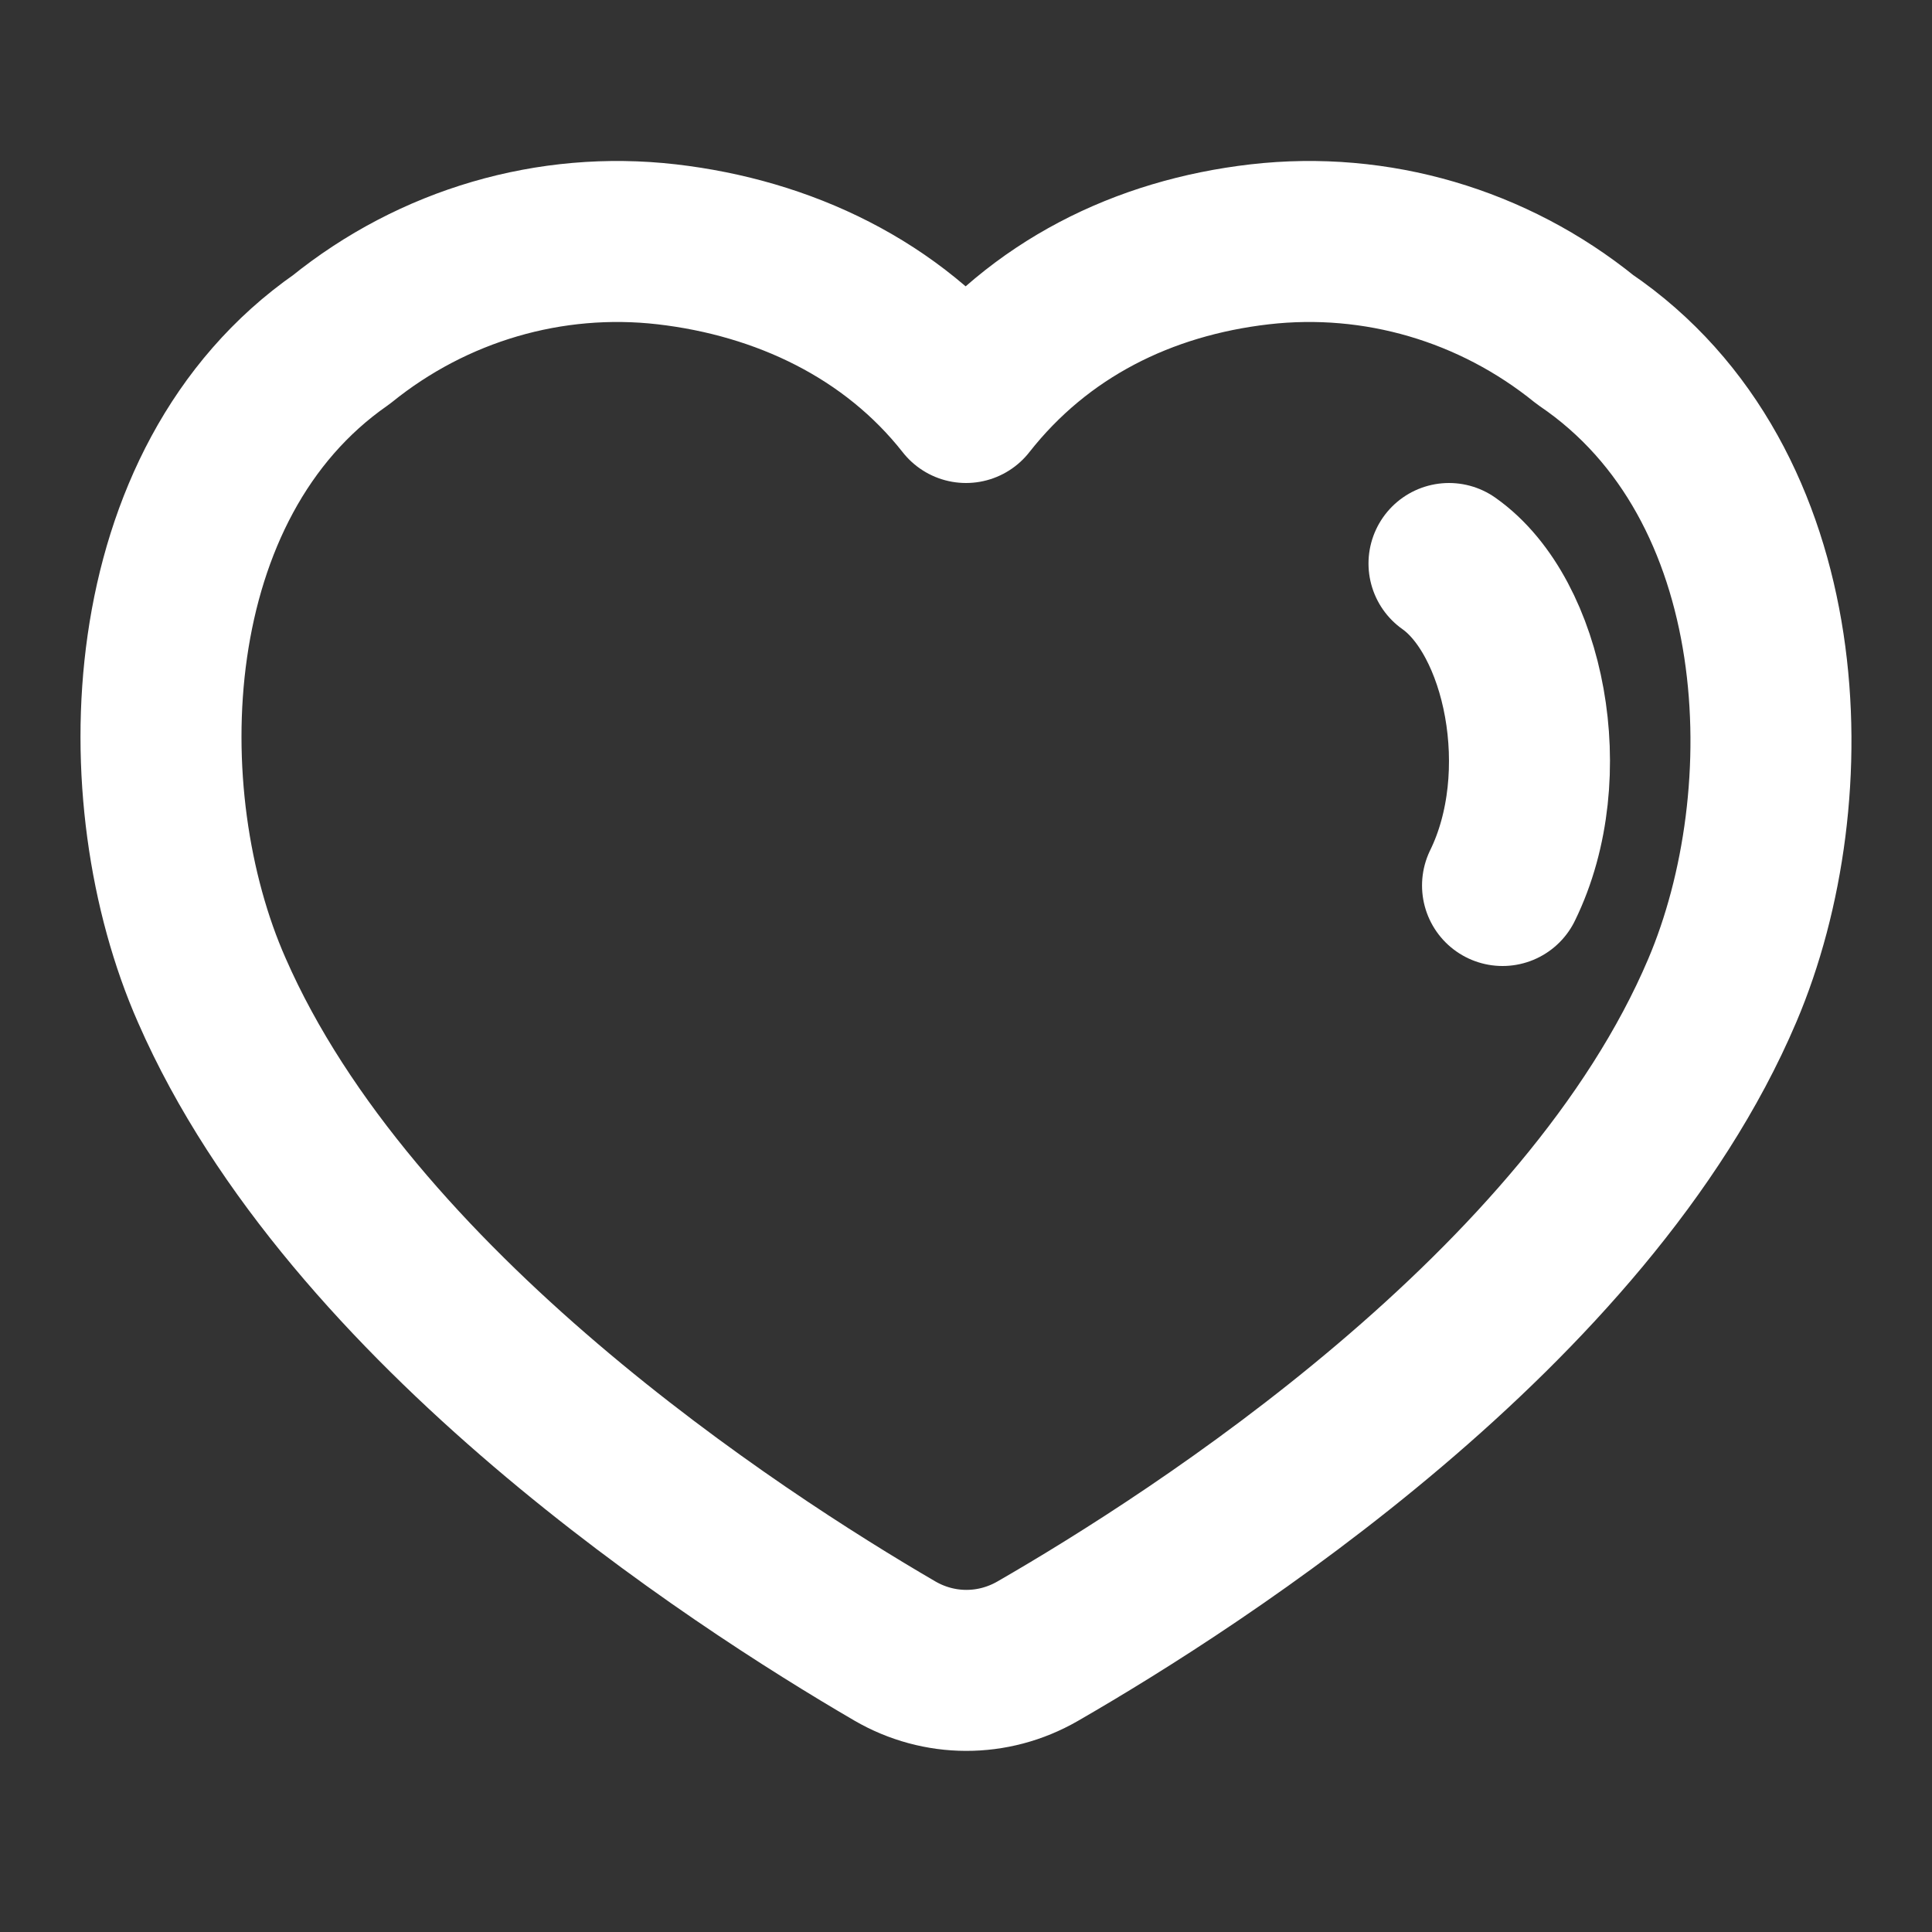 <svg width="24" height="24" viewBox="0 0 24 24" fill="none" xmlns="http://www.w3.org/2000/svg">
<rect x="0" y="0" width="24" height="24" fill="#333333" stroke="none"/>
<path fill-rule="evenodd" clip-rule="evenodd" d="M12.888 20.513C12.335 20.831 11.665 20.829 11.114 20.508C9.128 19.351 4.359 16.252 2.632 12.304C1.57 9.9 1.683 5.997 4.241 4.218C5.383 3.294 6.836 2.869 8.282 3.035C9.729 3.202 11.087 3.839 12 5C12.912 3.839 14.202 3.202 15.649 3.035C17.095 2.869 18.548 3.294 19.689 4.218C22.312 5.997 22.425 9.884 21.395 12.304C19.716 16.257 14.891 19.359 12.888 20.513Z" stroke="white" stroke-width="2" stroke-linecap="round" stroke-linejoin="round"/>
<path d="M18 7C18.934 7.658 19.339 9.624 18.665 11" stroke="white" stroke-width="2" stroke-linecap="round" stroke-linejoin="round"/>
</svg>

